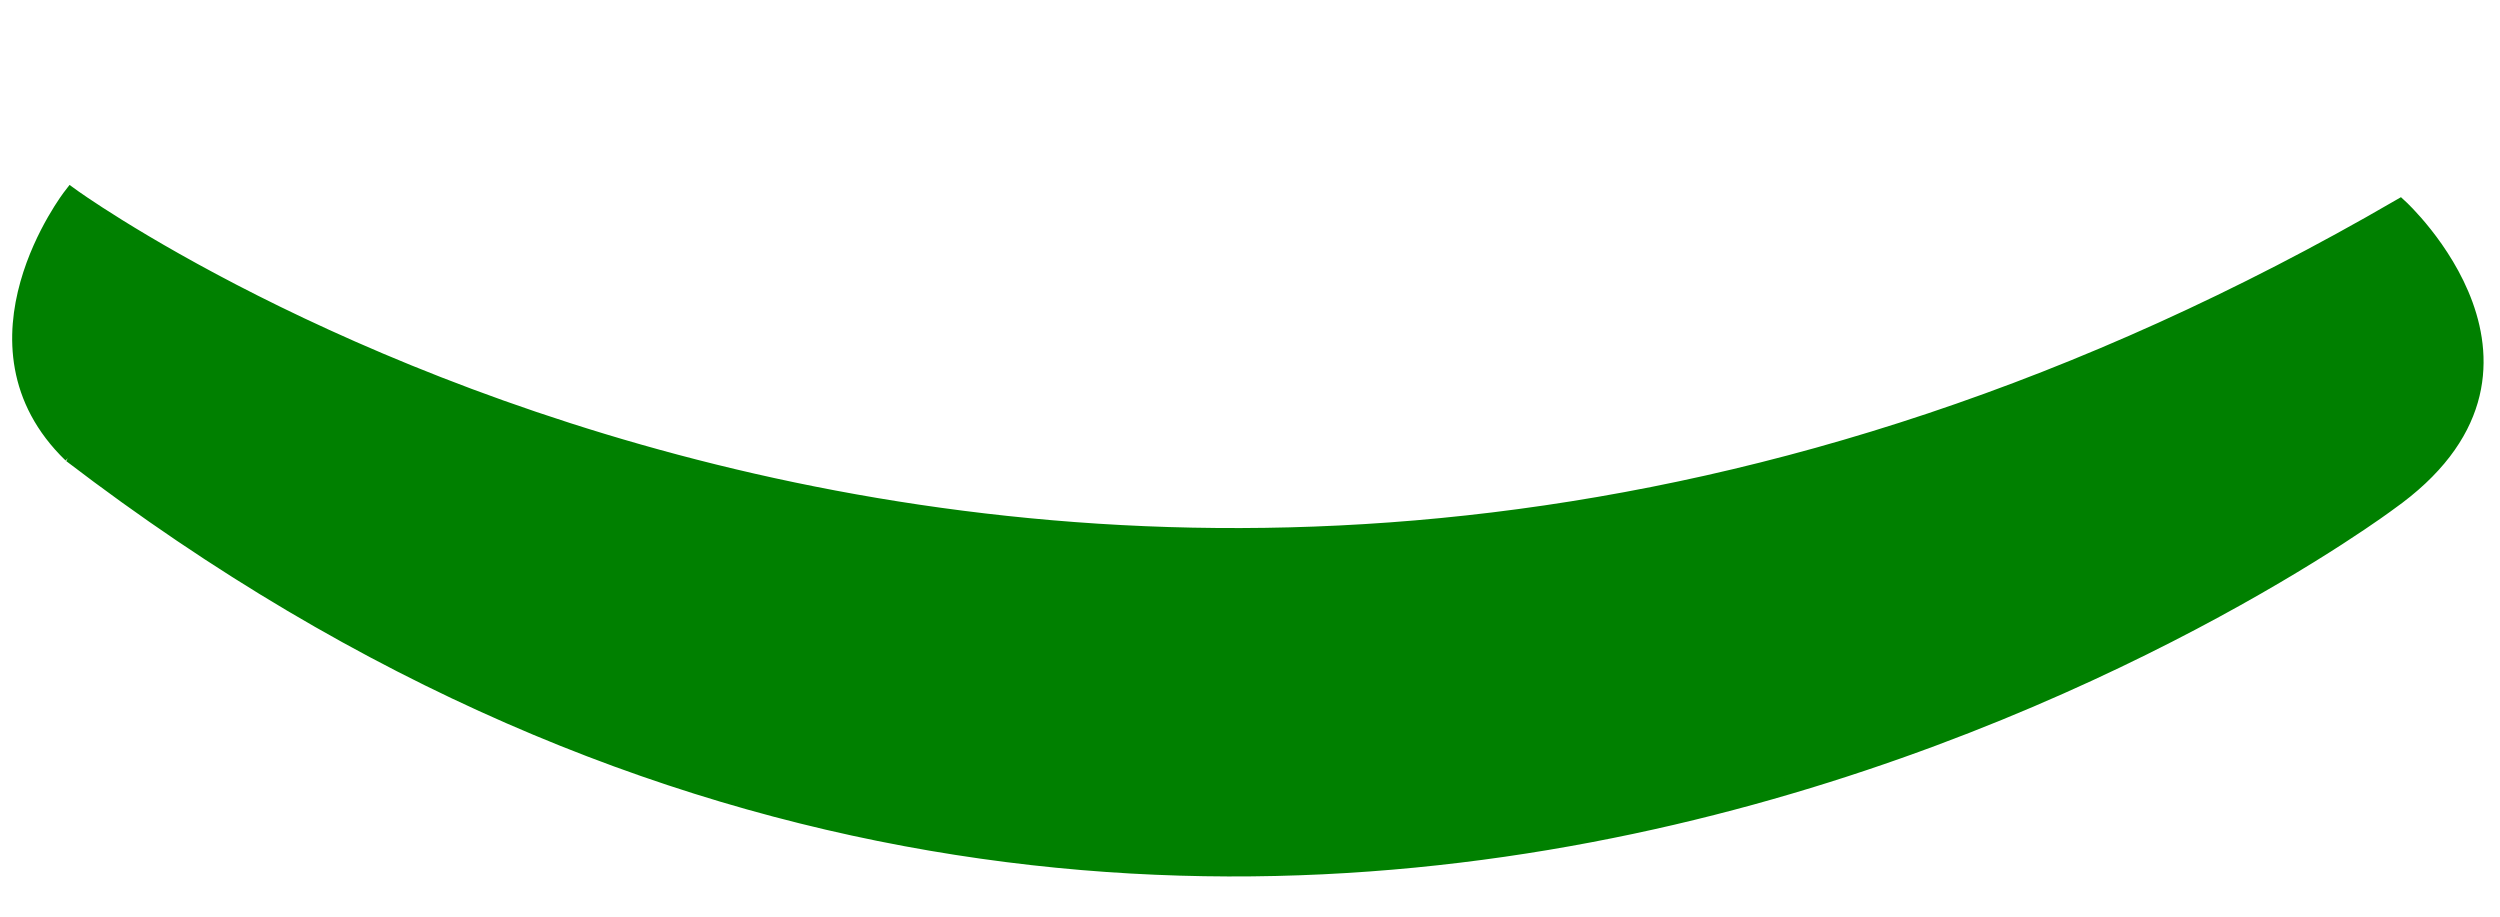 <?xml version="1.0" encoding="UTF-8" standalone="no"?>
<!-- Created with Inkscape (http://www.inkscape.org/) -->

<svg
   width="155.921mm"
   height="57.192mm"
   viewBox="0 0 155.921 57.192"
   version="1.1"
   id="svg1"
   xml:space="preserve"
   inkscape:version="1.3 (0e150ed6c4, 2023-07-21)"
   sodipodi:docname="Expresiones.svg"
   xmlns:inkscape="http://www.inkscape.org/namespaces/inkscape"
   xmlns:sodipodi="http://sodipodi.sourceforge.net/DTD/sodipodi-0.dtd"
   xmlns="http://www.w3.org/2000/svg"
   xmlns:svg="http://www.w3.org/2000/svg"><sodipodi:namedview
     id="namedview1"
     pagecolor="#ffffff"
     bordercolor="#000000"
     borderopacity="0.25"
     inkscape:showpageshadow="2"
     inkscape:pageopacity="0.0"
     inkscape:pagecheckerboard="0"
     inkscape:deskcolor="#d1d1d1"
     inkscape:document-units="mm"
     inkscape:export-bgcolor="#ffffff00"
     inkscape:zoom="0.58852279"
     inkscape:cx="-505.50294"
     inkscape:cy="558.1772"
     inkscape:window-width="1920"
     inkscape:window-height="986"
     inkscape:window-x="-11"
     inkscape:window-y="-11"
     inkscape:window-maximized="1"
     inkscape:current-layer="layer1" /><defs
     id="defs1"><linearGradient
       id="swatch4"
       inkscape:swatch="solid"><stop
         style="stop-color:#ffffff;stop-opacity:1;"
         offset="0"
         id="stop4" /></linearGradient></defs><g
     inkscape:label="Capa 1"
     inkscape:groupmode="layer"
     id="layer1"
     transform="translate(191.175,-580.044)"><g
       id="g21"
       transform="translate(-217.633,454.632)"><path
         id="rect1-1-20"
         style="opacity:0;fill:#008000;stroke:#008000;stroke-width:0.94"
         d="m 37.305,143.213 c 42.421,-23.992 87.334,-22.228 134.228,0 5.195,2.462 10.377,4.628 10.377,10.377 0,5.749 -5.277,7.724 -10.377,10.377 -45.47,23.649 -90.249,24.816 -134.228,0 -5.007,-2.825 -10.377,-4.628 -10.377,-10.377 0,-5.749 5.373,-7.547 10.377,-10.377 z"
         sodipodi:nodetypes="sssssss"
         inkscape:export-filename="bocas\boca-0009.png"
         inkscape:export-xdpi="96"
         inkscape:export-ydpi="96" /><path
         style="opacity:1;fill:#008000;fill-opacity:1;stroke:#008000;stroke-width:1;stroke-opacity:1"
         d="m 30.893,153.773 c 73.543,56.253 144.551,2.997 144.551,2.997 11.758,-8.3 0.692,-18.443 0.692,-18.443 -80.229,46.57 -145.242,-0.692 -145.242,-0.692 0,0 -7.147,9.222 1e-6,16.138 z"
         id="path20" /></g></g></svg>
